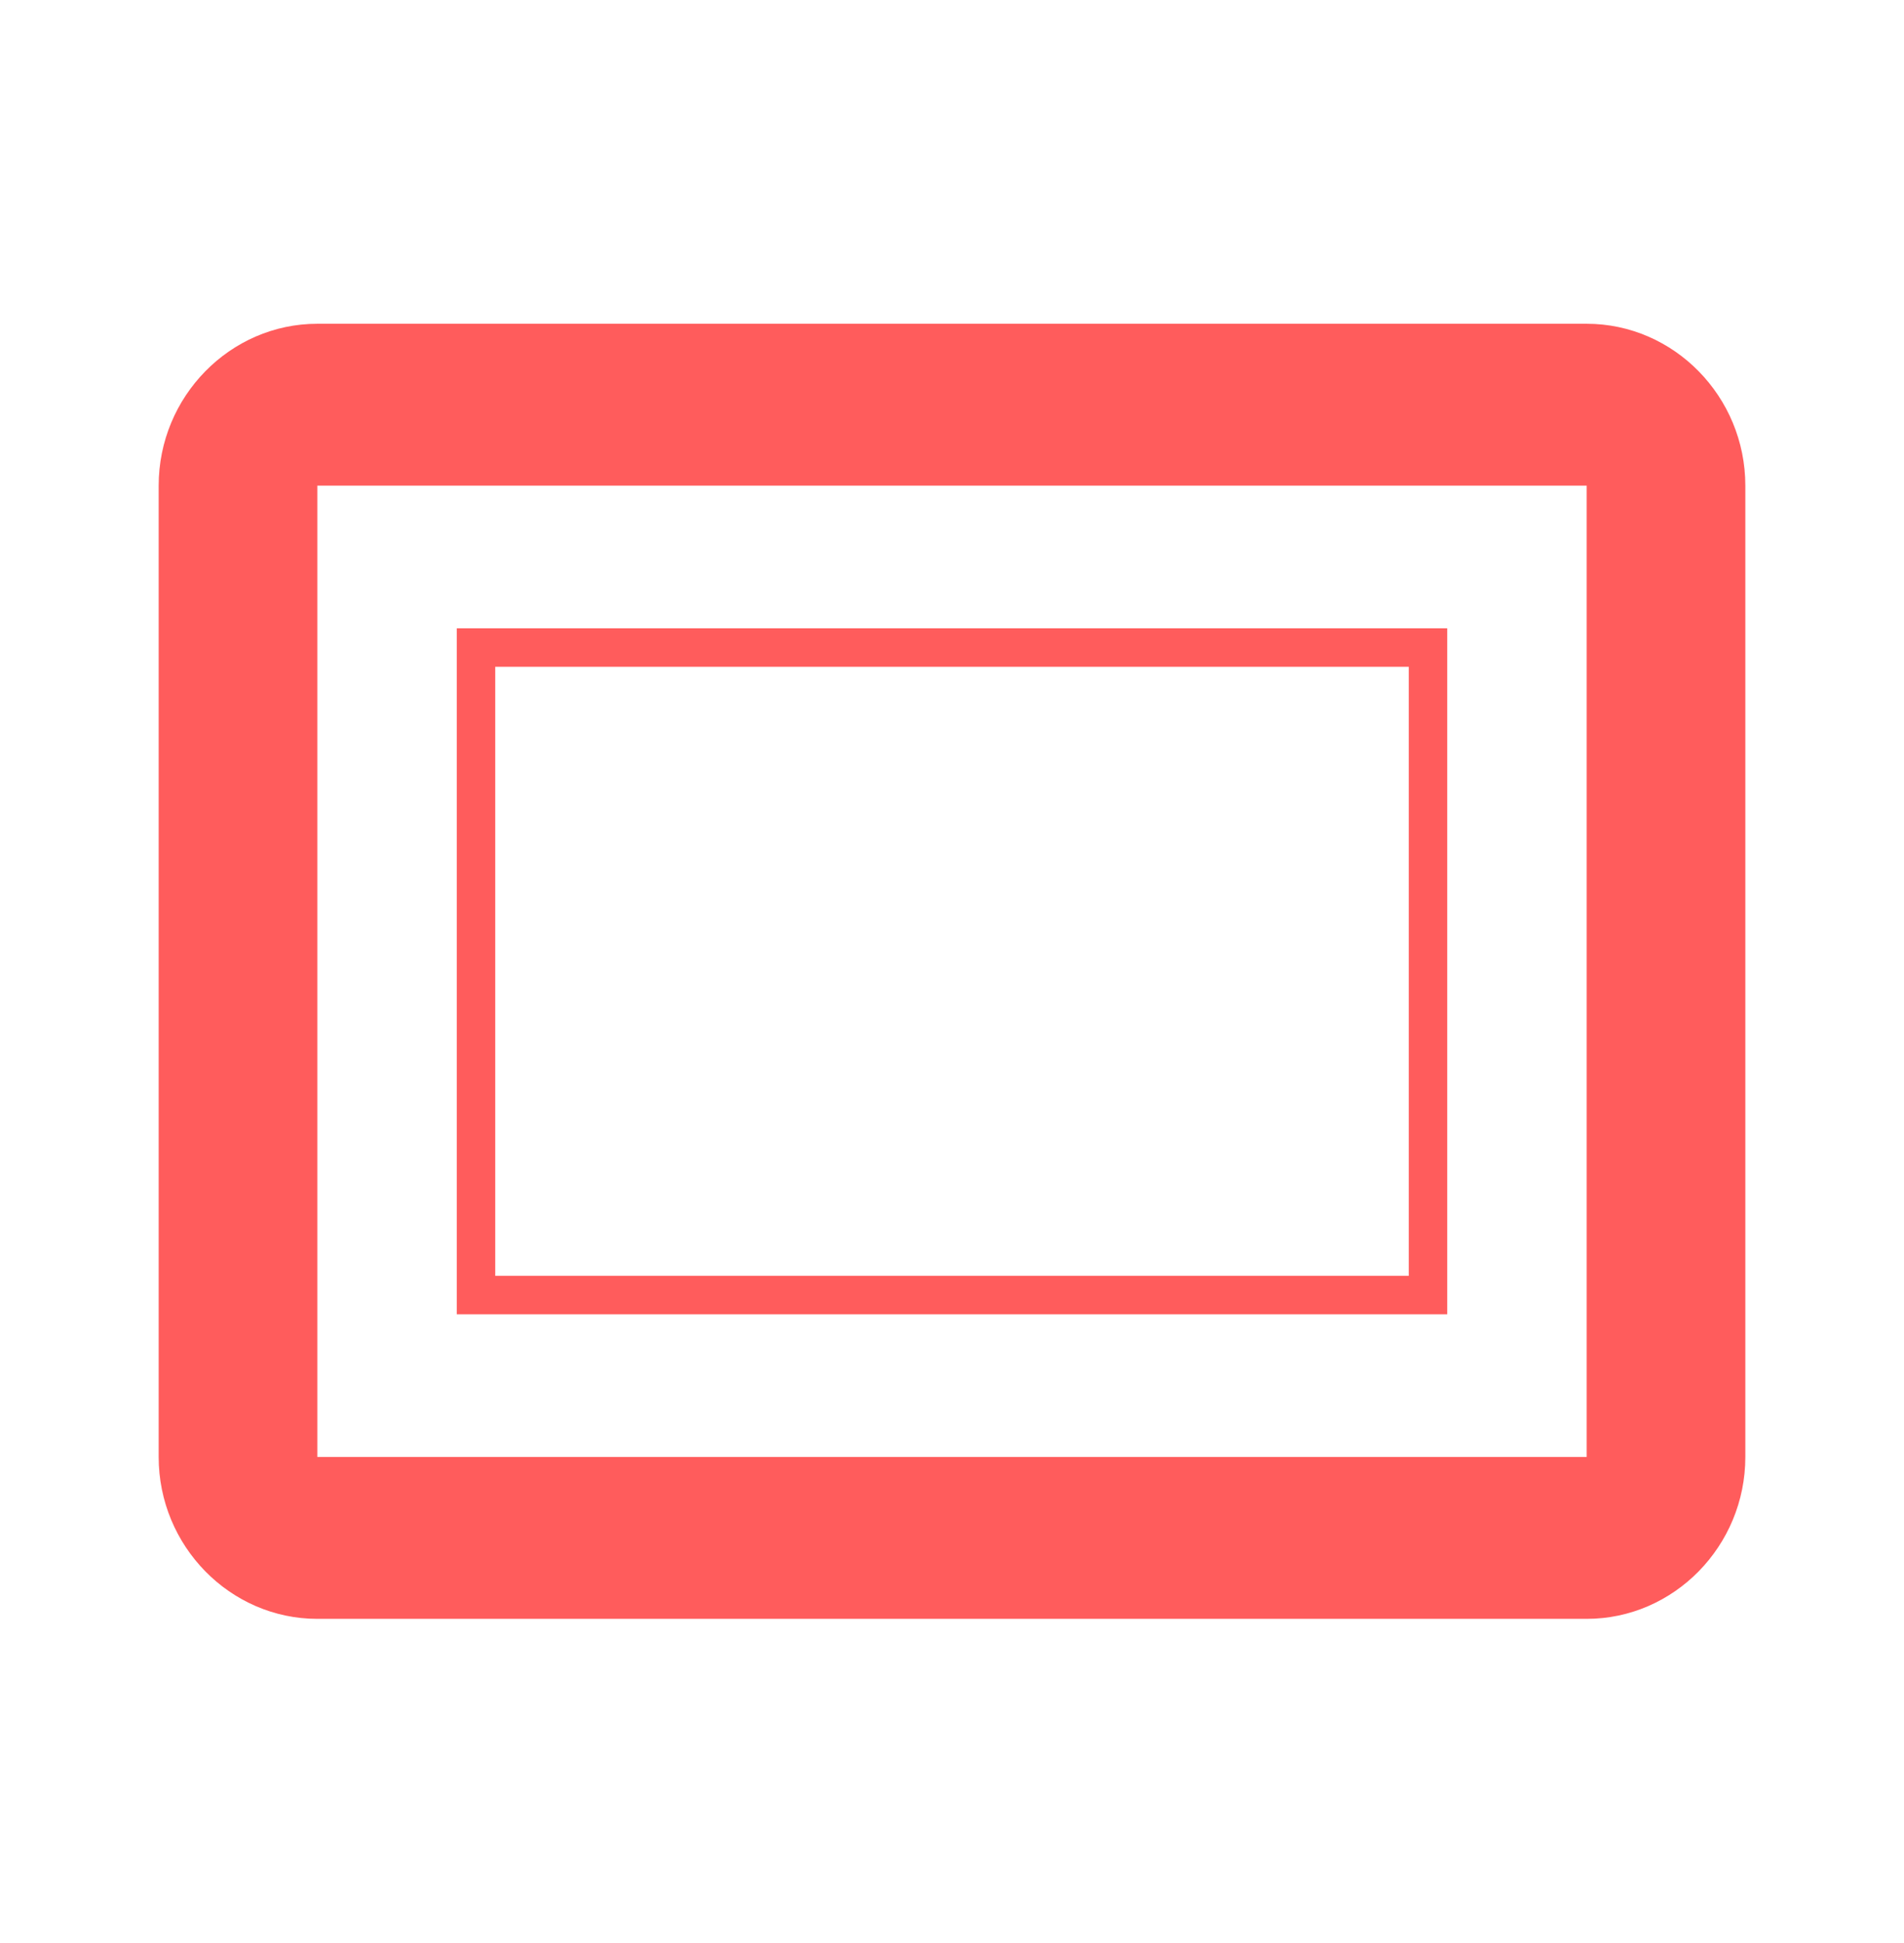 <svg width="99" height="101" viewBox="0 0 99 101" fill="none" xmlns="http://www.w3.org/2000/svg">
<path d="M82.5 25.25V75.75H16.5V25.25H82.5ZM82.5 16.833H16.5C11.963 16.833 8.25 20.621 8.25 25.25V75.75C8.25 80.379 11.963 84.167 16.5 84.167H82.5C87.037 84.167 90.75 80.379 90.75 75.75V25.25C90.75 20.621 87.037 16.833 82.5 16.833Z" fill="#FF5C5C"/>
<path d="M74.25 33.667H24.75V67.333H74.25V33.667Z" stroke="#FF5C5C" stroke-width="2" stroke-miterlimit="10"/>
</svg>
